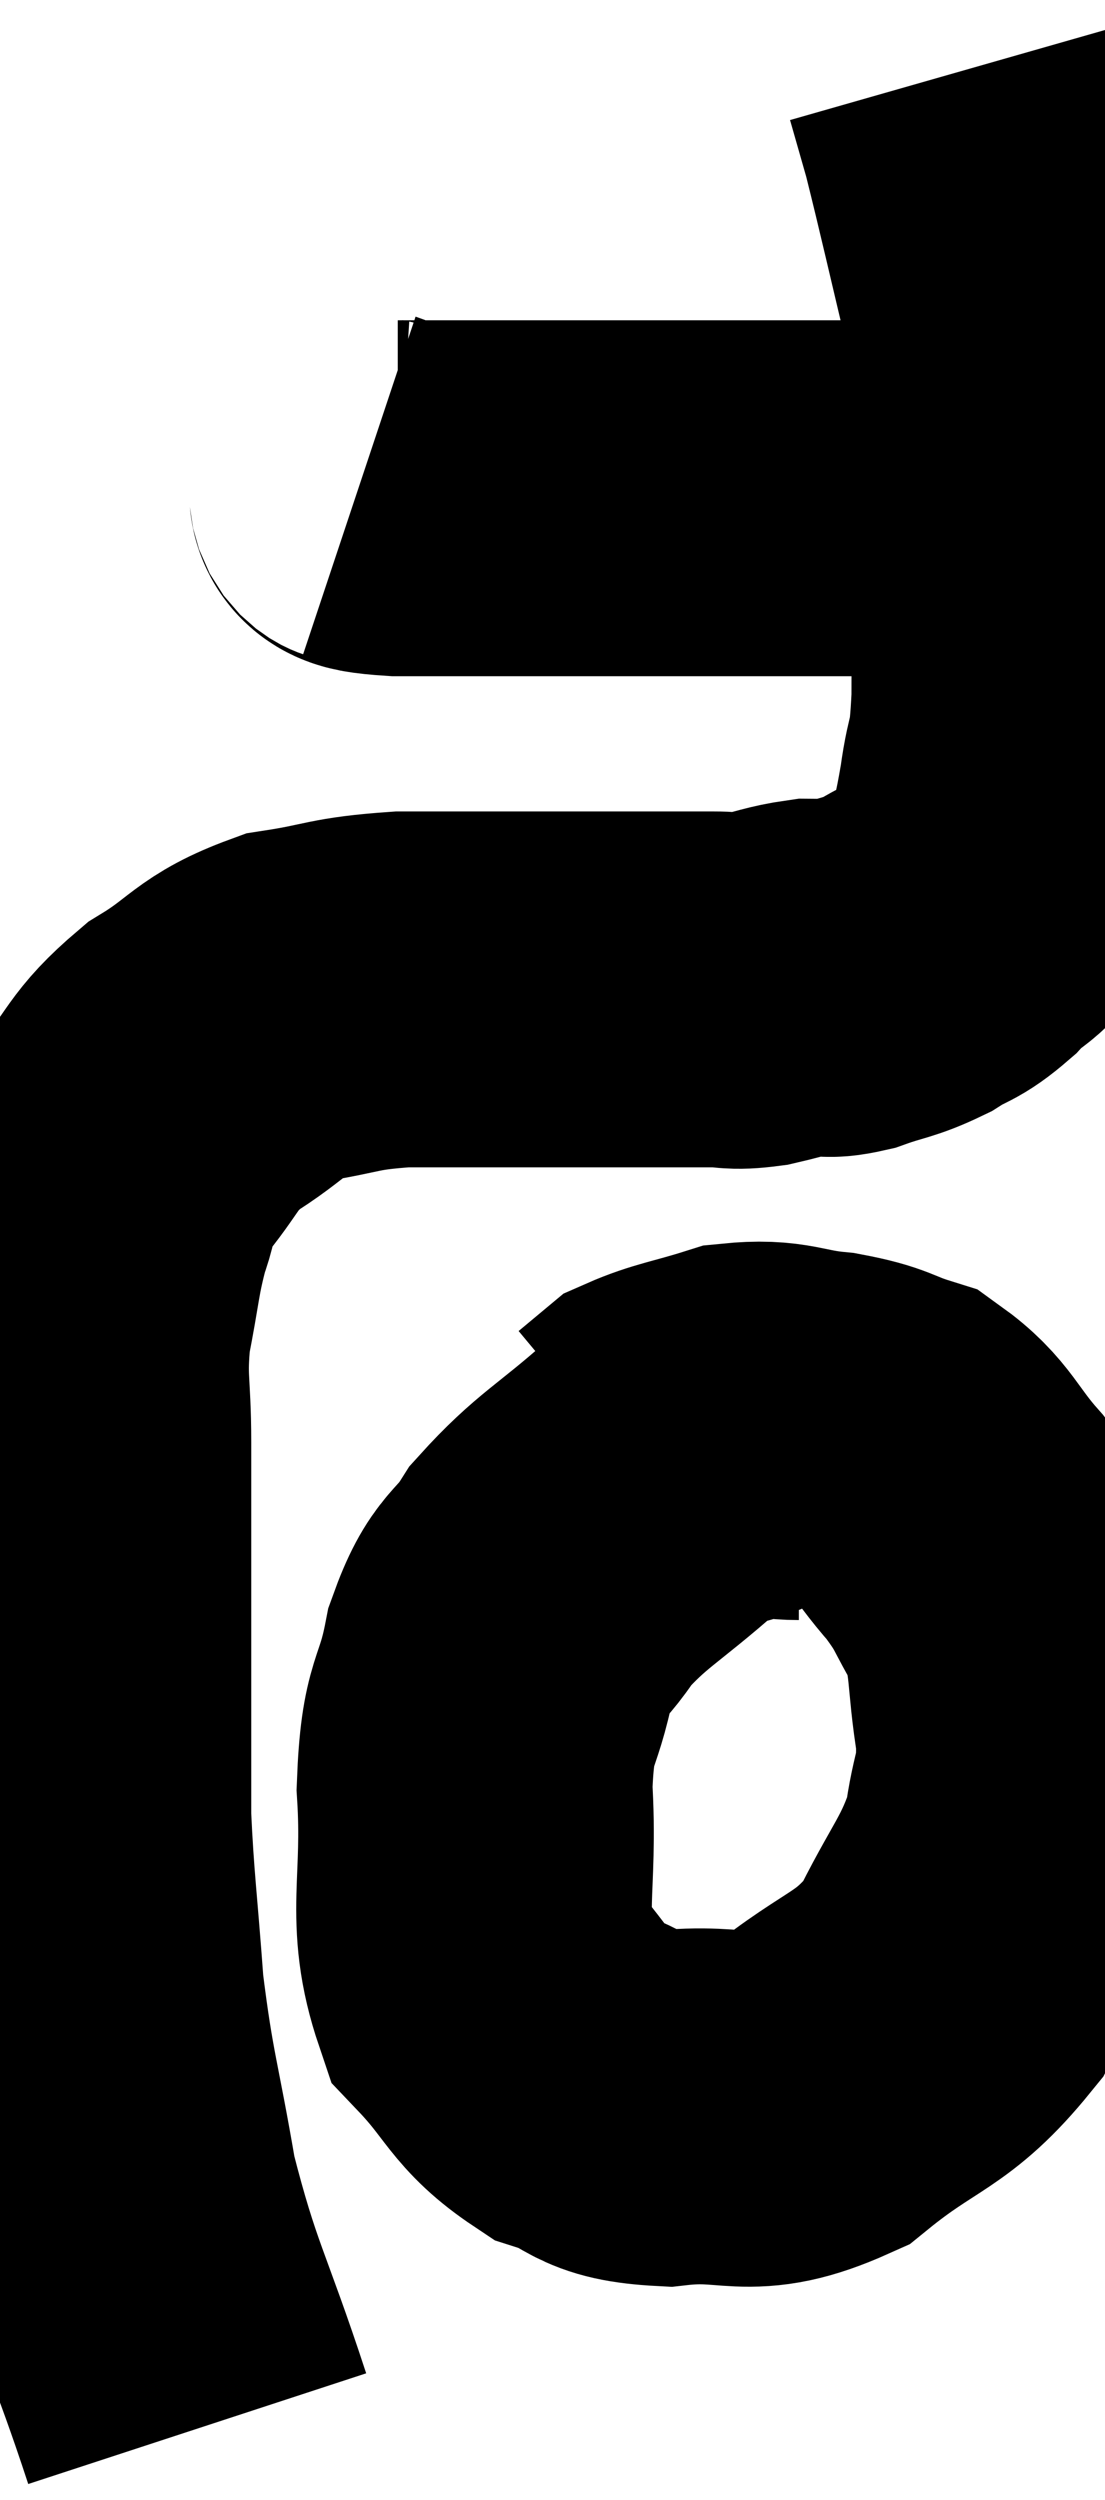 <svg xmlns="http://www.w3.org/2000/svg" viewBox="11.027 10.76 15.538 35.12" width="15.538" height="35.12"><path d="M 13.8 44.88 C 13.26 43.23, 13.11 43.11, 12.72 41.58 C 12.48 40.17, 12.405 40.08, 12.24 38.76 C 12.15 37.53, 12.105 37.275, 12.06 36.3 C 12.06 35.58, 12.06 35.775, 12.06 34.86 C 12.06 33.75, 12.06 33.6, 12.06 32.64 C 12.06 31.83, 12.06 31.83, 12.06 31.02 C 12.06 30.21, 11.985 30.18, 12.06 29.4 C 12.21 28.65, 12.195 28.515, 12.36 27.9 C 12.54 27.42, 12.375 27.48, 12.72 26.94 C 13.23 26.34, 13.14 26.25, 13.74 25.74 C 14.43 25.32, 14.385 25.17, 15.12 24.9 C 15.9 24.78, 15.825 24.72, 16.68 24.66 C 17.61 24.66, 17.715 24.66, 18.54 24.66 C 19.26 24.66, 19.35 24.66, 19.98 24.66 C 20.52 24.66, 20.64 24.66, 21.06 24.66 C 21.36 24.66, 21.315 24.705, 21.66 24.66 C 22.05 24.57, 22.125 24.525, 22.44 24.48 C 22.68 24.48, 22.59 24.555, 22.92 24.48 C 23.34 24.33, 23.385 24.36, 23.76 24.18 C 24.09 23.97, 24.09 24.045, 24.42 23.76 C 24.75 23.4, 24.855 23.505, 25.08 23.04 C 25.2 22.47, 25.215 22.515, 25.32 21.9 C 25.41 21.24, 25.455 21.51, 25.5 20.58 C 25.5 19.38, 25.515 19.485, 25.5 18.18 C 25.47 16.77, 25.62 16.755, 25.44 15.36 C 25.11 13.98, 25.005 13.5, 24.78 12.6 C 24.66 12.18, 24.6 11.97, 24.54 11.76 C 24.54 11.76, 24.54 11.76, 24.54 11.76 L 24.54 11.76" fill="none" stroke="black" stroke-width="5"></path><path d="M 16.08 17.58 C 16.35 17.67, 15.93 17.715, 16.62 17.76 C 17.73 17.76, 17.775 17.76, 18.84 17.76 C 19.86 17.76, 19.905 17.76, 20.88 17.76 C 21.81 17.76, 21.99 17.76, 22.74 17.76 C 23.31 17.76, 23.49 17.76, 23.88 17.76 C 24.09 17.76, 24.075 17.76, 24.3 17.76 C 24.54 17.76, 24.63 17.76, 24.78 17.76 L 24.9 17.76" fill="none" stroke="black" stroke-width="5"></path><path d="M 22.26 31.02 C 21.84 31.02, 21.9 30.9, 21.42 31.02 C 20.88 31.26, 21 31.035, 20.34 31.5 C 19.56 32.19, 19.35 32.25, 18.78 32.88 C 18.42 33.45, 18.33 33.27, 18.06 34.02 C 17.88 34.95, 17.745 34.71, 17.7 35.88 C 17.79 37.29, 17.535 37.68, 17.88 38.7 C 18.48 39.33, 18.45 39.54, 19.08 39.96 C 19.74 40.17, 19.545 40.335, 20.4 40.38 C 21.45 40.26, 21.495 40.59, 22.5 40.14 C 23.46 39.36, 23.7 39.465, 24.42 38.58 C 24.9 37.59, 25.095 37.47, 25.38 36.6 C 25.47 35.85, 25.59 35.925, 25.56 35.1 C 25.41 34.2, 25.5 34.02, 25.26 33.3 C 24.93 32.76, 25.005 32.76, 24.6 32.22 C 24.12 31.68, 24.12 31.485, 23.64 31.14 C 23.16 30.99, 23.235 30.945, 22.68 30.84 C 22.05 30.78, 22.02 30.66, 21.42 30.72 C 20.85 30.9, 20.655 30.915, 20.28 31.08 L 19.92 31.38" fill="none" stroke="black" stroke-width="5"></path></svg>